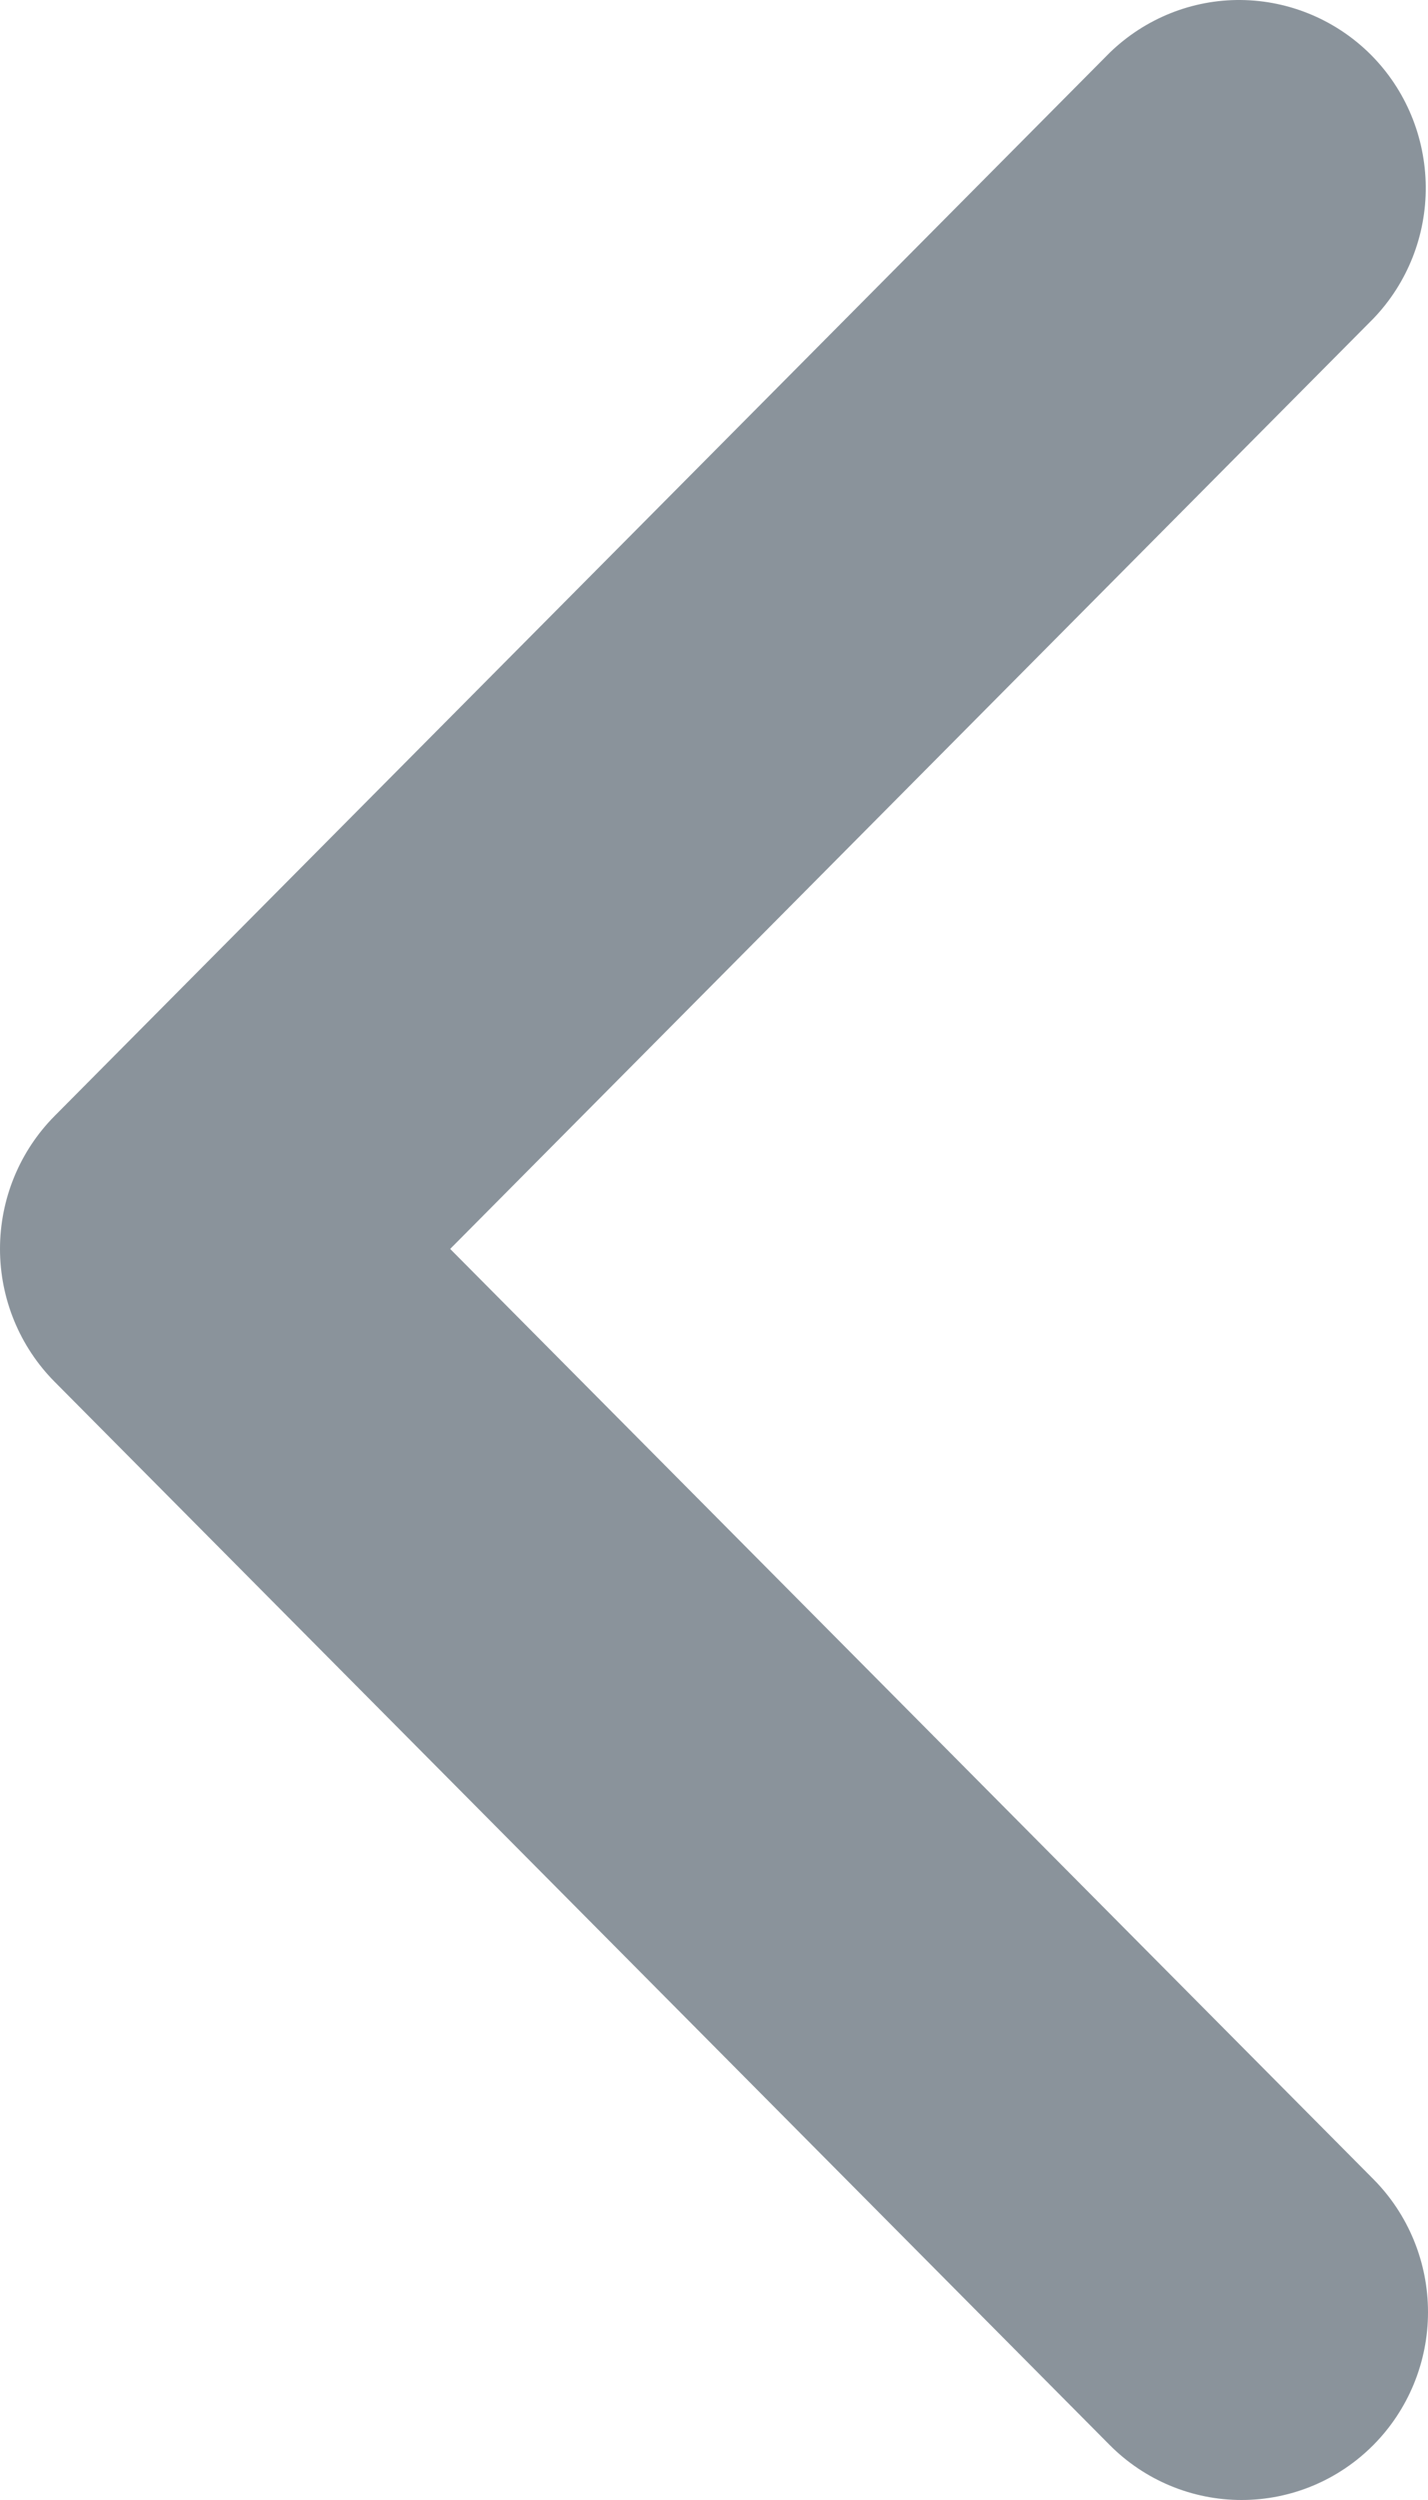 <svg width="12" height="21" viewBox="0 0 12 21" fill="none" xmlns="http://www.w3.org/2000/svg">
<path d="M11.541 20.538C11.835 20.242 12 19.84 12 19.422C12 19.003 11.835 18.601 11.541 18.305L3.783 10.491L11.541 2.676C11.827 2.378 11.985 1.979 11.981 1.565C11.977 1.151 11.813 0.755 11.522 0.462C11.231 0.17 10.838 0.004 10.427 6.08977e-05C10.017 -0.004 9.621 0.156 9.325 0.443L0.459 9.374C0.165 9.67 9.5537e-07 10.072 9.18772e-07 10.491C8.82174e-07 10.909 0.165 11.311 0.459 11.607L9.325 20.538C9.619 20.834 10.018 21 10.433 21C10.849 21 11.247 20.834 11.541 20.538Z" fill="#8A939B"/>
</svg>
